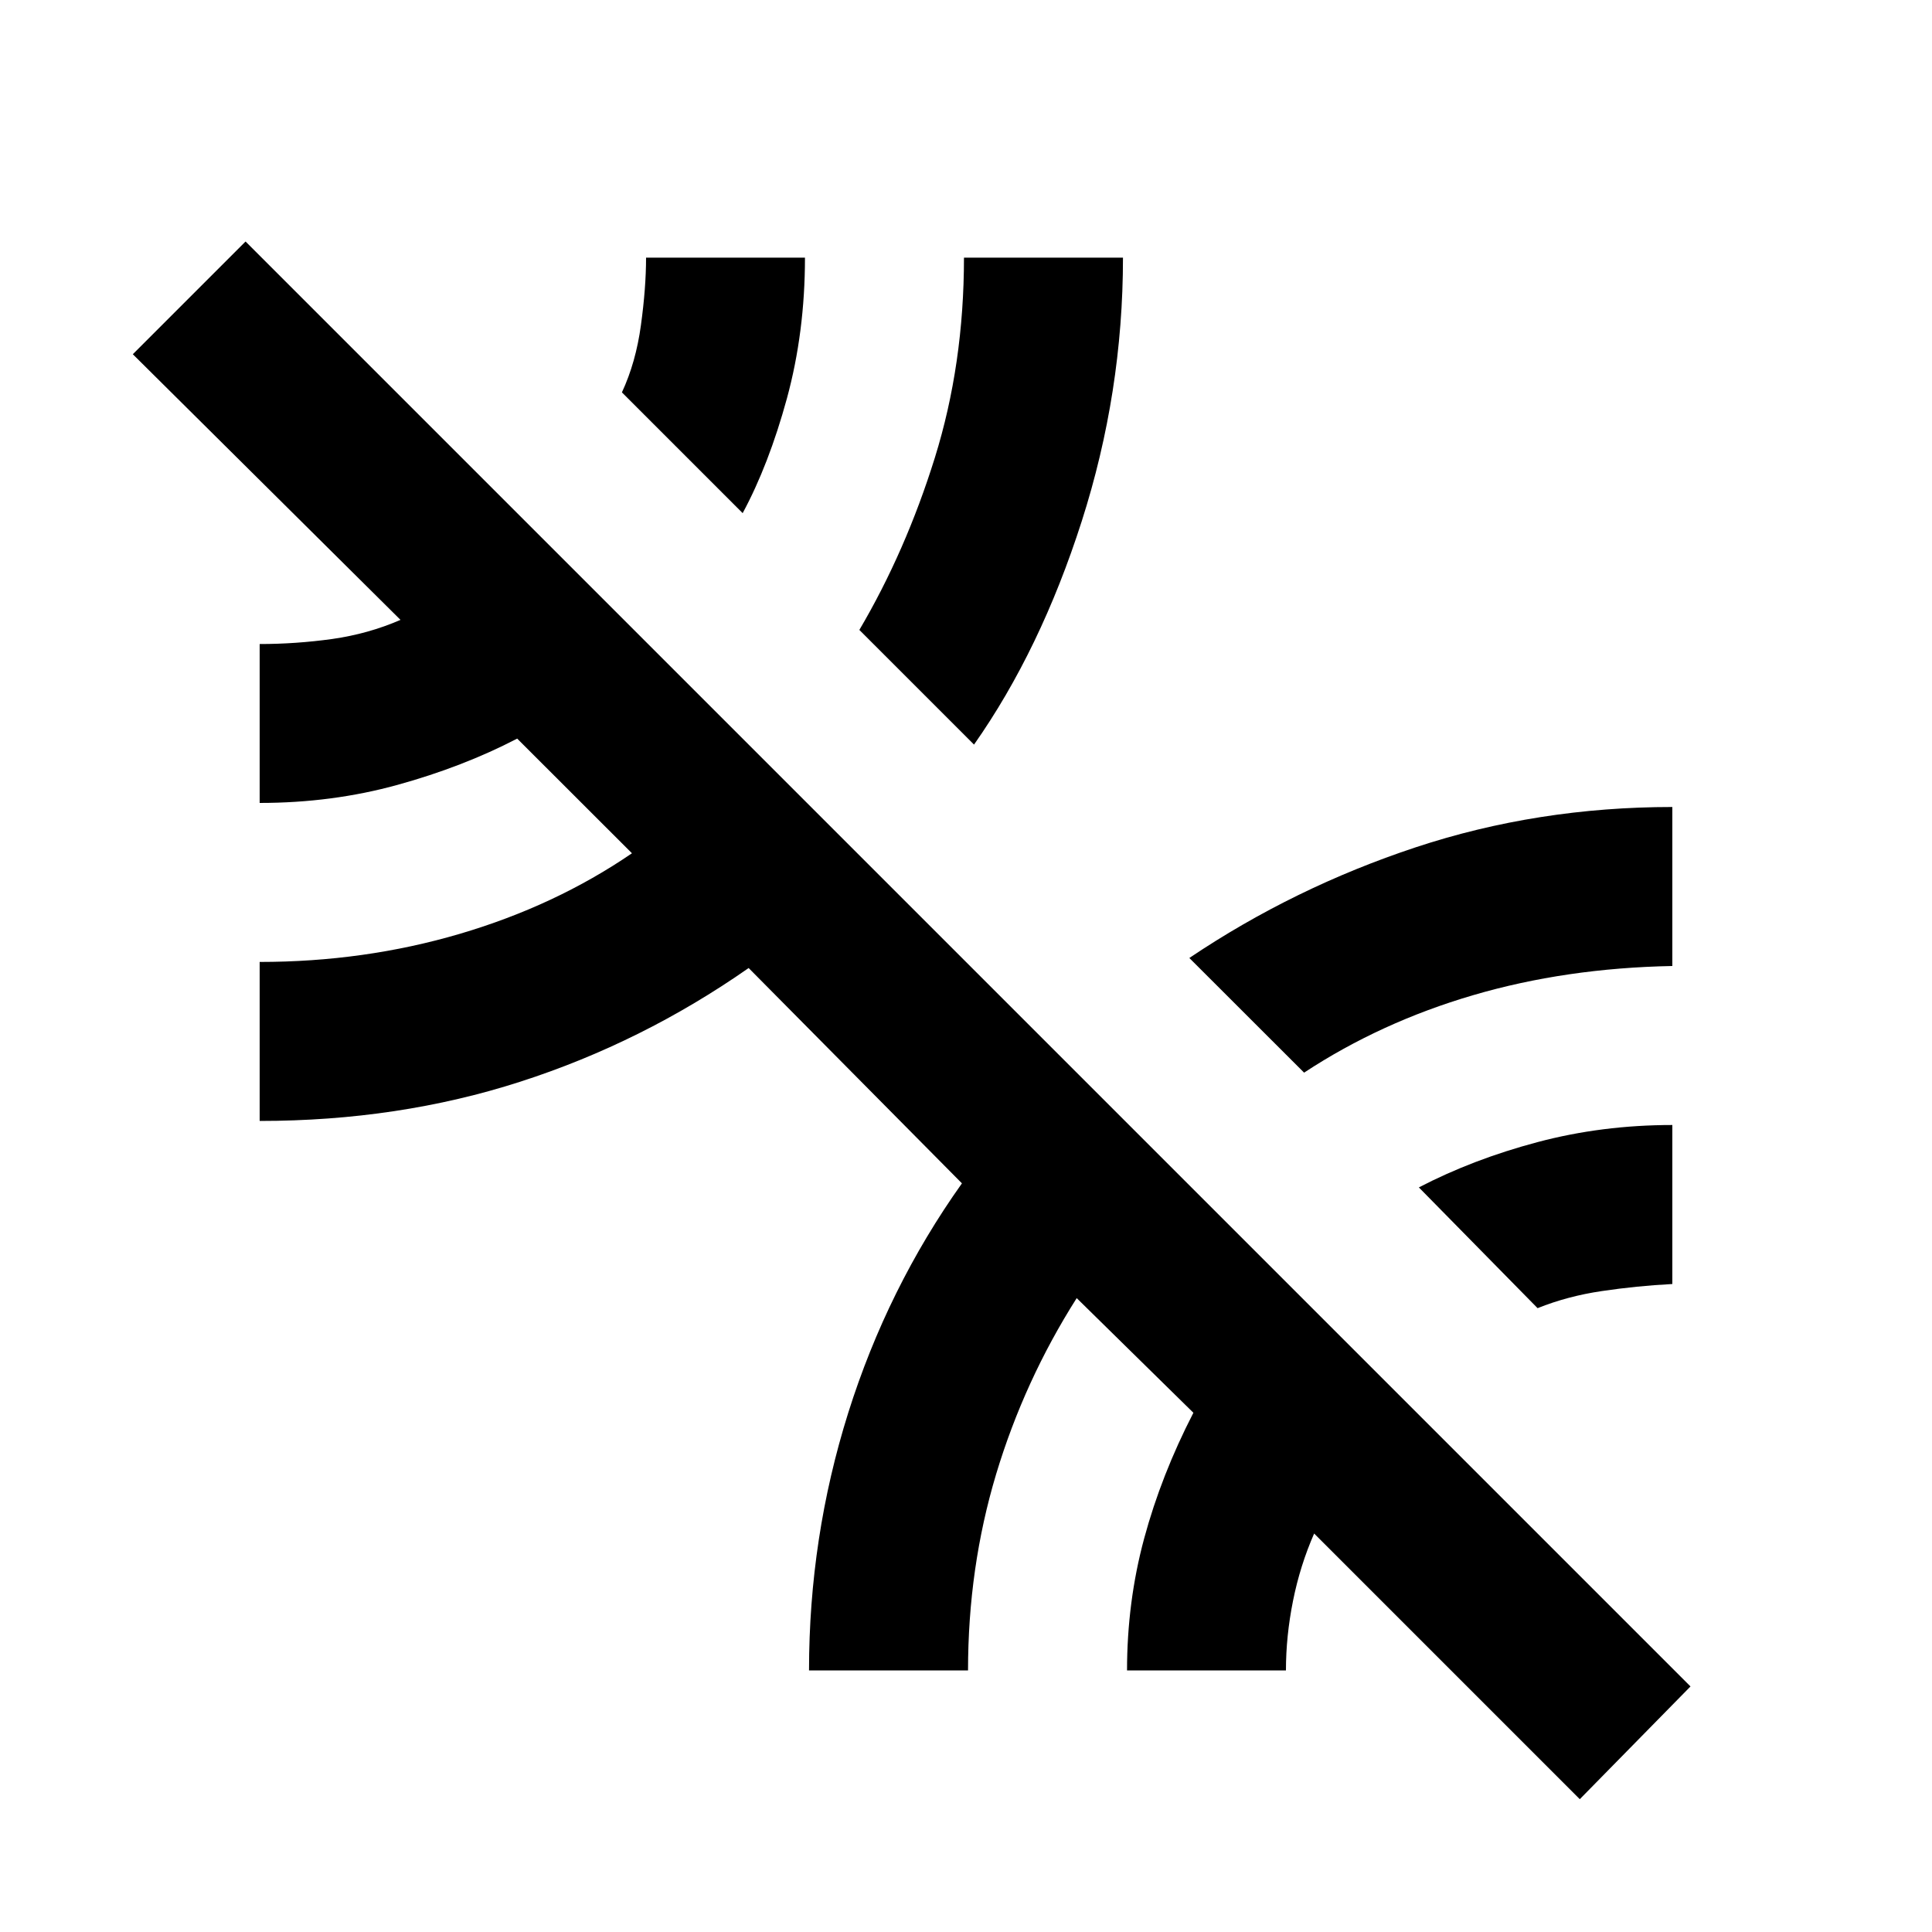 <svg xmlns="http://www.w3.org/2000/svg" height="20" width="20"><path d="M10.083 7.708 8.896 6.521Q9.375 5.708 9.677 4.74Q9.979 3.771 9.979 2.667H11.625Q11.625 4.062 11.198 5.396Q10.771 6.729 10.083 7.708ZM15.917 13.542 14.688 12.292Q15.25 12 15.917 11.823Q16.583 11.646 17.312 11.646V13.292Q16.938 13.312 16.583 13.365Q16.229 13.417 15.917 13.542ZM13.5 11.104 12.312 9.917Q13.396 9.188 14.656 8.771Q15.917 8.354 17.312 8.354V10Q16.208 10.021 15.25 10.302Q14.292 10.583 13.5 11.104ZM16.354 18.625 13.604 15.875Q13.458 16.208 13.385 16.573Q13.312 16.938 13.312 17.292H11.667Q11.667 16.583 11.844 15.927Q12.021 15.271 12.354 14.625L11.146 13.438Q10.604 14.292 10.312 15.26Q10.021 16.229 10.021 17.292H8.375Q8.375 15.917 8.781 14.625Q9.188 13.333 9.958 12.25L7.75 10.021Q6.646 10.792 5.385 11.198Q4.125 11.604 2.688 11.604V9.958Q3.771 9.958 4.76 9.667Q5.75 9.375 6.542 8.833L5.354 7.646Q4.792 7.938 4.115 8.125Q3.438 8.312 2.688 8.312V6.667Q3.062 6.667 3.438 6.615Q3.812 6.562 4.146 6.417L1.375 3.667L2.542 2.5L17.5 17.458ZM7.688 5.312 6.438 4.062Q6.583 3.75 6.635 3.365Q6.688 2.979 6.688 2.667H8.333Q8.333 3.438 8.146 4.125Q7.958 4.812 7.688 5.312Z"/></svg>
